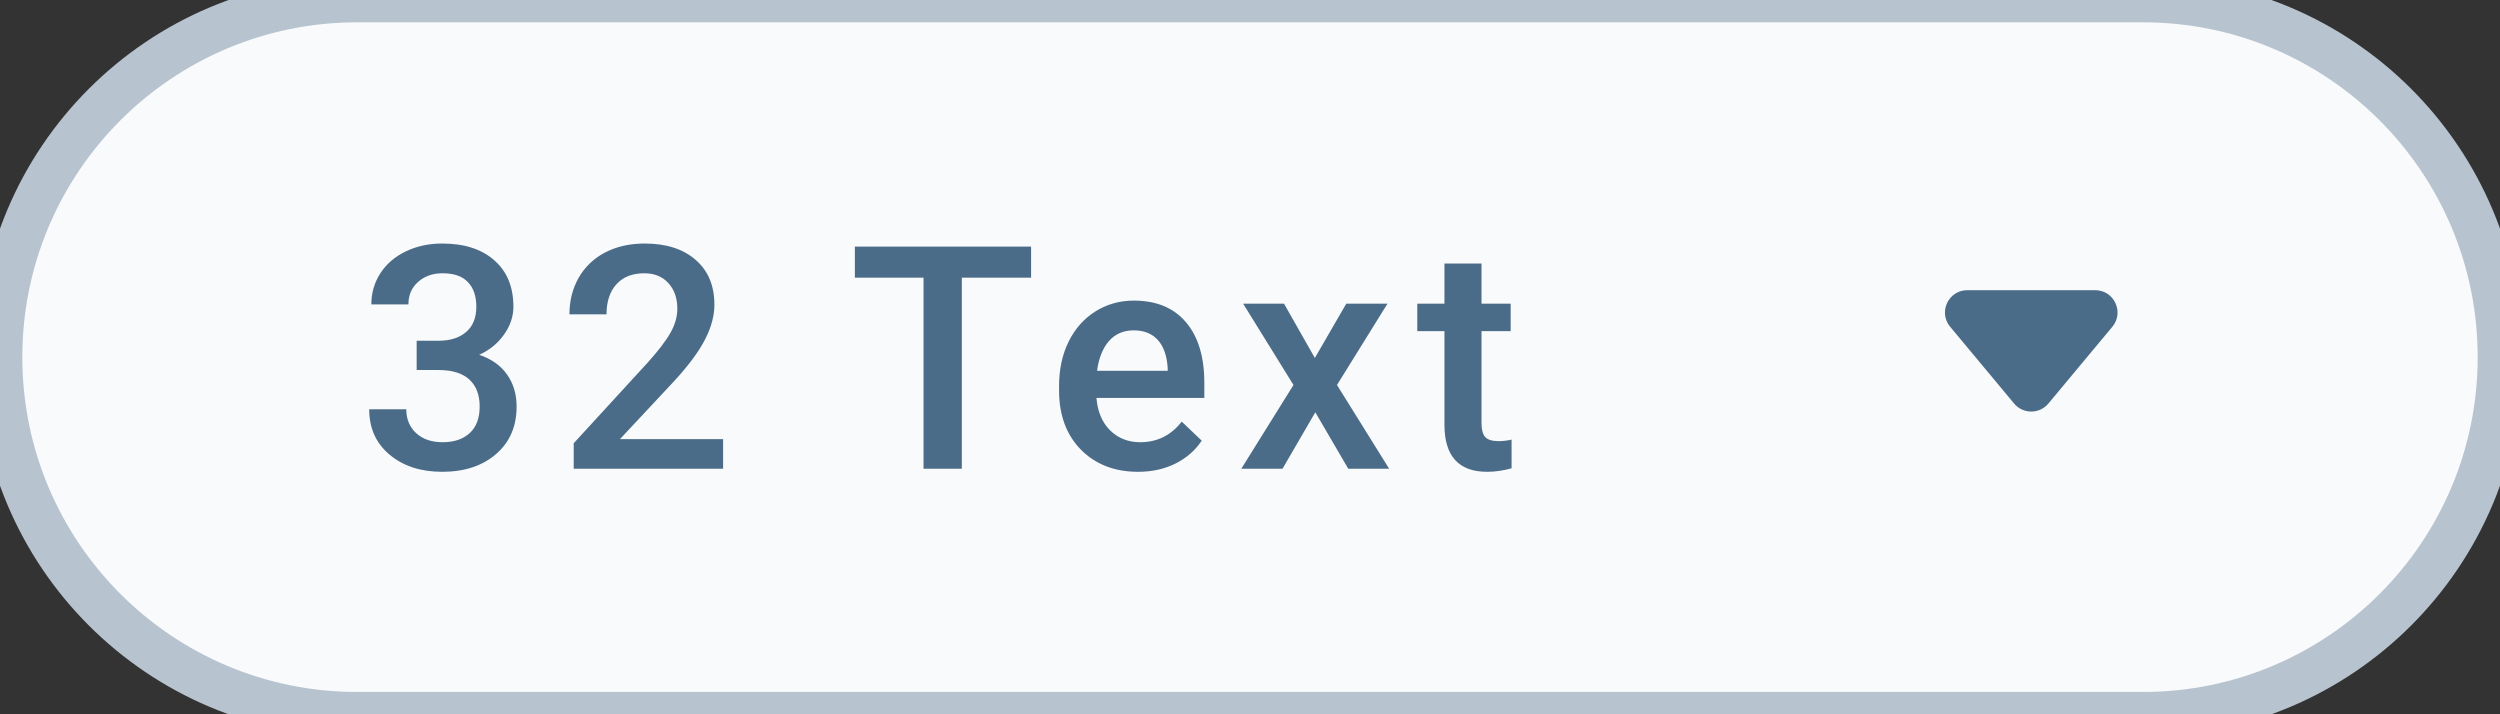 <svg width="112" height="32" viewBox="0 0 112 32" fill="none" xmlns="http://www.w3.org/2000/svg">
<rect x="0" y="0" width="112" height="32" fill="#333333" stroke="none"/>
<path d="M0 16C0 7.163 7.163 0 16 0H96C104.837 0 112 7.163 112 16V16C112 24.837 104.837 32 96 32H16C7.163 32 0 24.837 0 16V16Z" fill="#F9FAFB"/>
<path d="M18.666 15.265H19.678C20.188 15.26 20.591 15.128 20.888 14.868C21.189 14.608 21.339 14.232 21.339 13.74C21.339 13.266 21.213 12.899 20.963 12.64C20.717 12.375 20.338 12.243 19.828 12.243C19.381 12.243 19.015 12.373 18.727 12.633C18.44 12.888 18.297 13.223 18.297 13.638H16.636C16.636 13.127 16.77 12.662 17.039 12.243C17.312 11.824 17.691 11.498 18.174 11.266C18.662 11.029 19.206 10.91 19.808 10.91C20.801 10.91 21.58 11.161 22.145 11.662C22.715 12.159 23 12.852 23 13.74C23 14.187 22.856 14.608 22.569 15.005C22.287 15.397 21.92 15.693 21.469 15.894C22.016 16.08 22.43 16.374 22.713 16.775C23 17.176 23.144 17.655 23.144 18.211C23.144 19.104 22.836 19.815 22.221 20.344C21.61 20.872 20.806 21.137 19.808 21.137C18.851 21.137 18.067 20.881 17.456 20.371C16.845 19.861 16.54 19.182 16.54 18.334H18.201C18.201 18.771 18.347 19.127 18.639 19.4C18.935 19.674 19.331 19.811 19.828 19.811C20.343 19.811 20.749 19.674 21.045 19.4C21.341 19.127 21.489 18.73 21.489 18.211C21.489 17.687 21.334 17.284 21.024 17.001C20.715 16.718 20.254 16.577 19.644 16.577H18.666V15.265ZM32.395 21H25.702V19.858L29.018 16.242C29.496 15.709 29.836 15.265 30.036 14.909C30.241 14.549 30.344 14.189 30.344 13.829C30.344 13.355 30.209 12.972 29.94 12.681C29.676 12.389 29.318 12.243 28.867 12.243C28.329 12.243 27.912 12.407 27.616 12.735C27.32 13.063 27.172 13.512 27.172 14.082H25.511C25.511 13.476 25.648 12.931 25.921 12.448C26.199 11.961 26.593 11.582 27.104 11.313C27.619 11.045 28.211 10.91 28.881 10.91C29.847 10.91 30.608 11.154 31.164 11.642C31.725 12.125 32.005 12.795 32.005 13.651C32.005 14.148 31.864 14.67 31.581 15.217C31.303 15.759 30.845 16.377 30.207 17.069L27.773 19.674H32.395V21ZM46.193 12.441H43.09V21H41.374V12.441H38.298V11.047H46.193V12.441ZM50.987 21.137C49.935 21.137 49.08 20.806 48.424 20.145C47.772 19.48 47.446 18.596 47.446 17.493V17.288C47.446 16.55 47.588 15.891 47.87 15.312C48.157 14.729 48.558 14.276 49.073 13.952C49.588 13.629 50.162 13.467 50.796 13.467C51.803 13.467 52.58 13.788 53.127 14.431C53.678 15.073 53.954 15.982 53.954 17.158V17.828H49.121C49.171 18.439 49.374 18.922 49.73 19.277C50.09 19.633 50.541 19.811 51.083 19.811C51.844 19.811 52.464 19.503 52.942 18.888L53.838 19.742C53.542 20.184 53.145 20.528 52.648 20.774C52.156 21.016 51.602 21.137 50.987 21.137ZM50.789 14.8C50.333 14.8 49.964 14.959 49.682 15.278C49.404 15.597 49.226 16.042 49.148 16.611H52.313V16.488C52.277 15.932 52.129 15.513 51.869 15.23C51.609 14.943 51.249 14.8 50.789 14.8ZM58.905 16.037L60.313 13.604H62.159L59.897 17.247L62.234 21H60.402L58.926 18.471L57.456 21H55.61L57.948 17.247L55.692 13.604H57.524L58.905 16.037ZM66.372 11.806V13.604H67.678V14.834H66.372V18.963C66.372 19.245 66.427 19.451 66.536 19.578C66.65 19.701 66.851 19.763 67.138 19.763C67.329 19.763 67.523 19.74 67.719 19.694V20.98C67.341 21.084 66.976 21.137 66.625 21.137C65.349 21.137 64.711 20.433 64.711 19.024V14.834H63.494V13.604H64.711V11.806H66.372Z" fill="#4B6C89"/>
<path fill-rule="evenodd" clip-rule="evenodd" d="M94.633 14.64C95.176 13.989 94.713 13 93.865 13H88.135C87.287 13 86.824 13.989 87.367 14.64L90.232 18.078C90.632 18.558 91.368 18.558 91.768 18.078L94.633 14.64Z" fill="#4B6C89"/>
<path d="M16 1H96V-1H16V1ZM96 31H16V33H96V31ZM16 31C7.716 31 1 24.284 1 16H-1C-1 25.389 6.611 33 16 33V31ZM111 16C111 24.284 104.284 31 96 31V33C105.389 33 113 25.389 113 16H111ZM96 1C104.284 1 111 7.716 111 16H113C113 6.611 105.389 -1 96 -1V1ZM16 -1C6.611 -1 -1 6.611 -1 16H1C1 7.716 7.716 1 16 1V-1Z" fill="#B7C4D0"/>
</svg>
